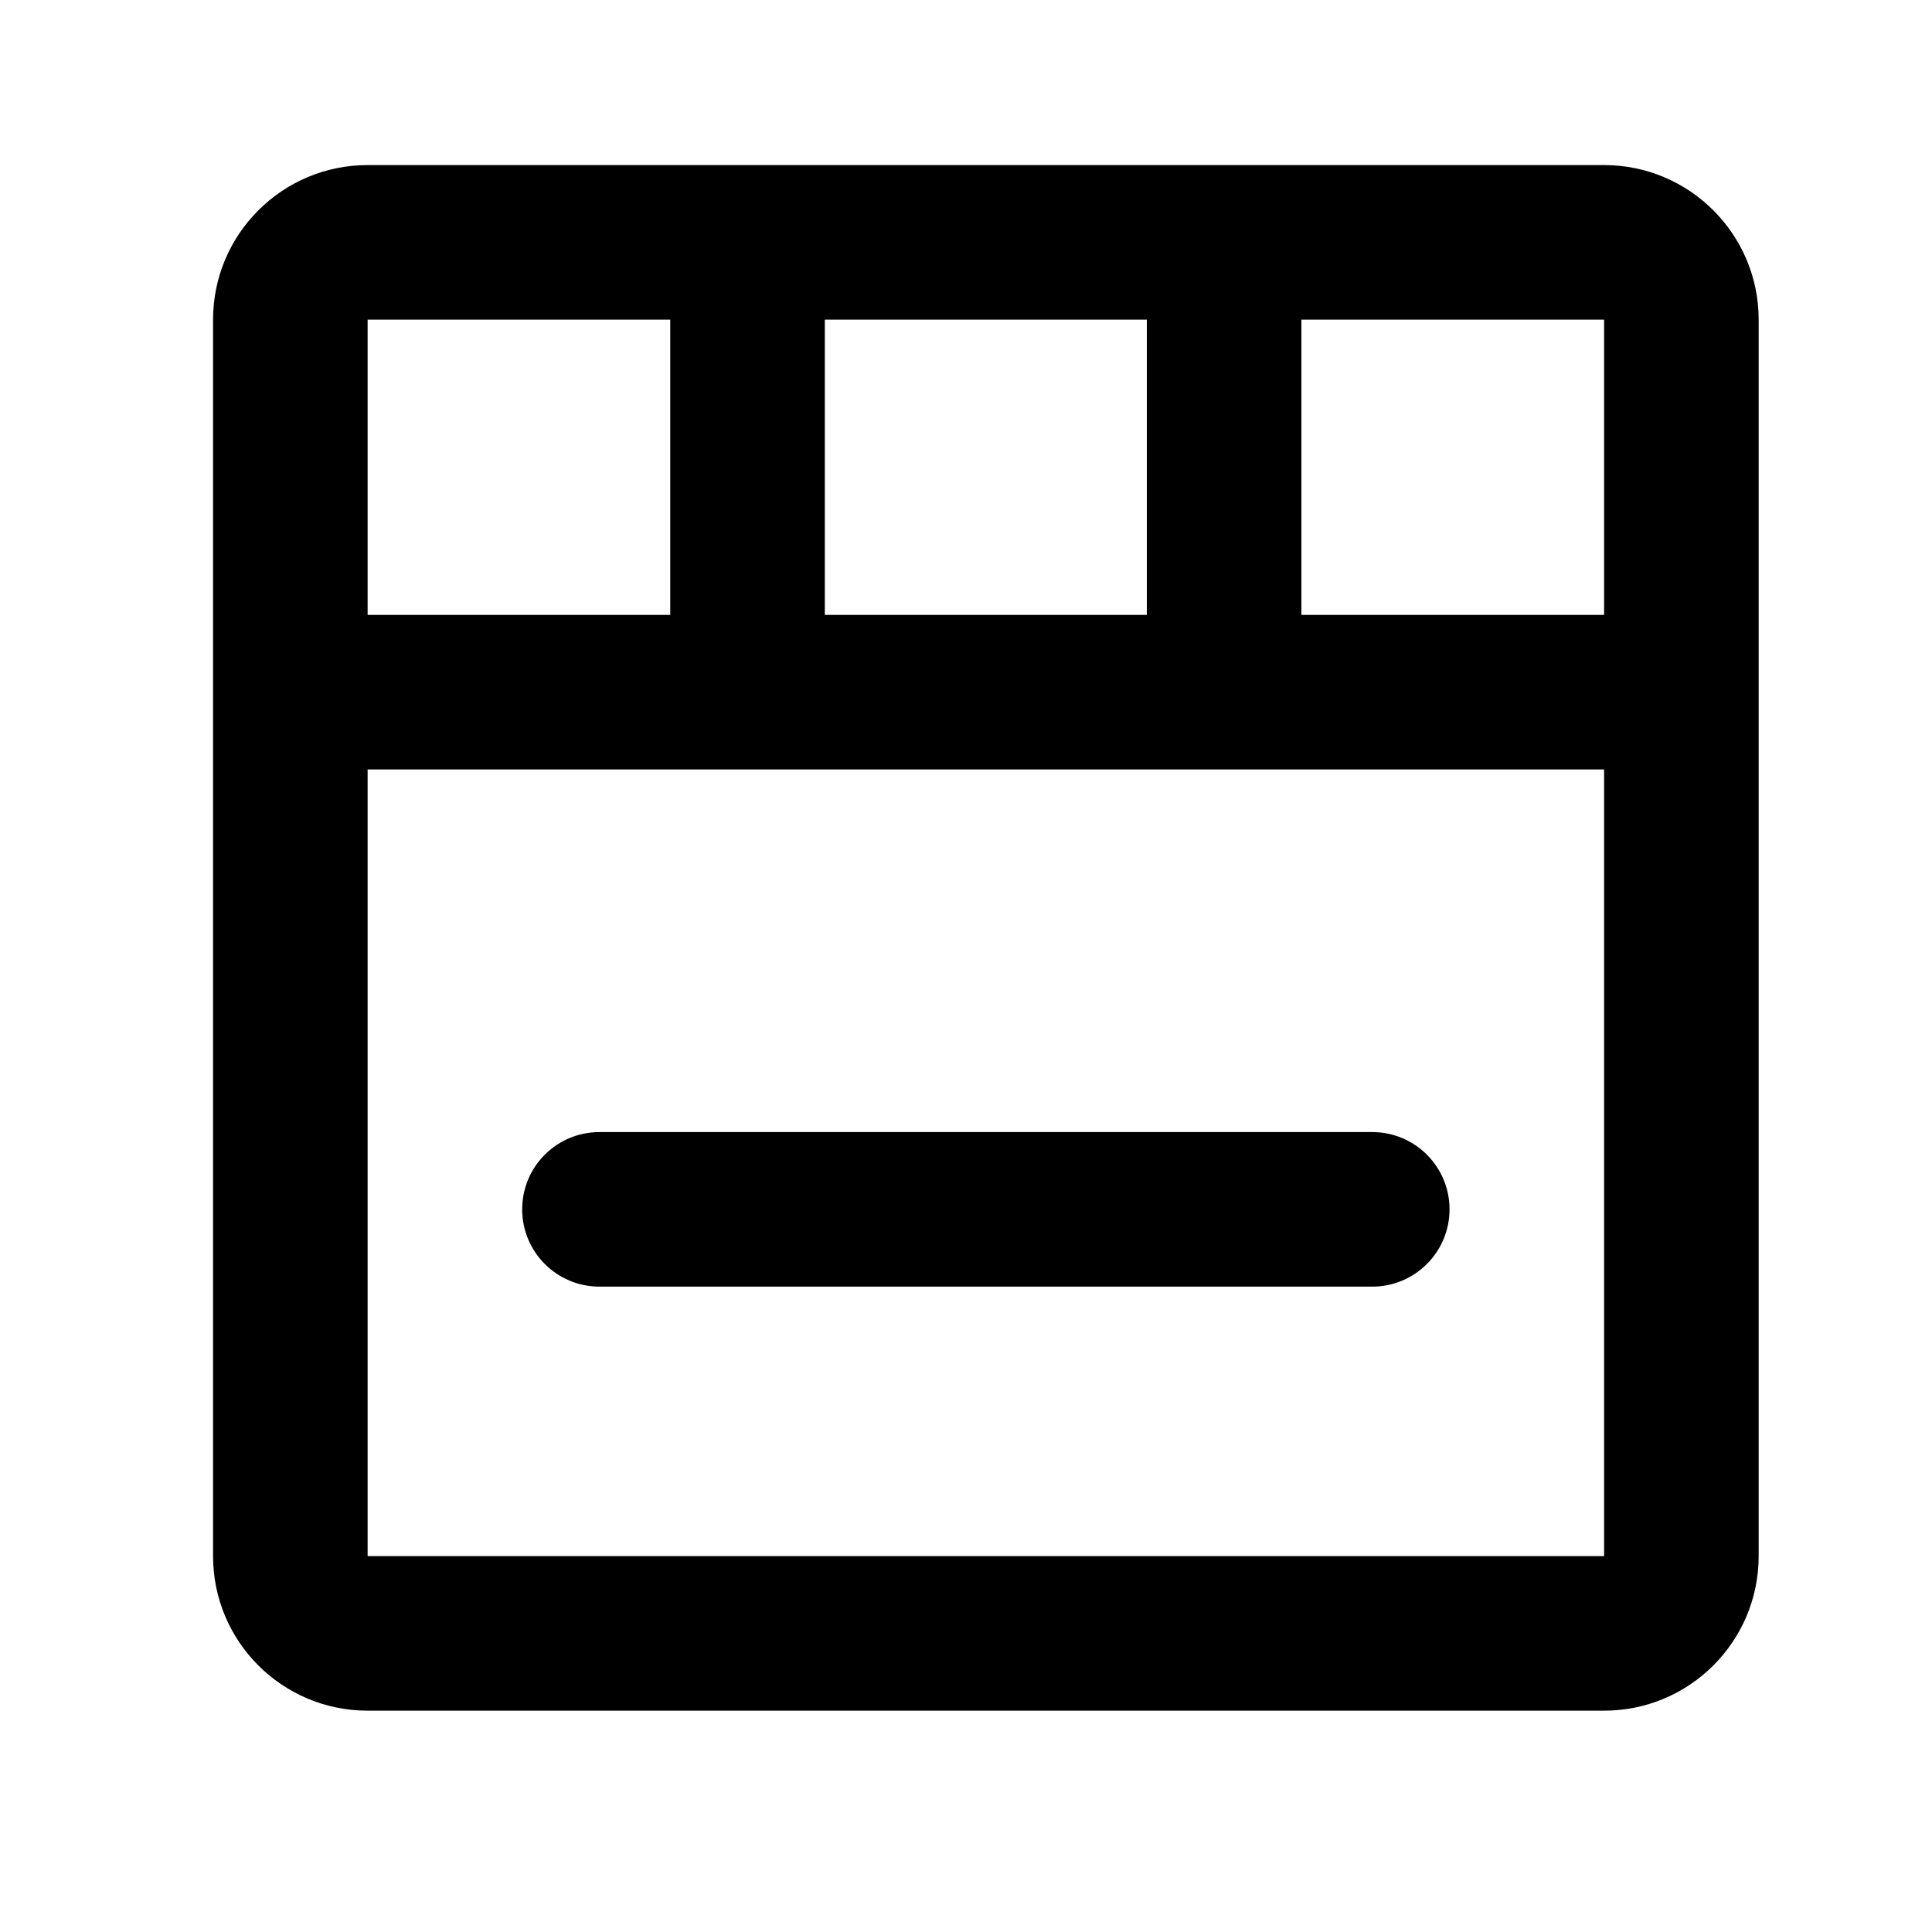 <svg width="25" height="25" viewBox="0 0 25 25" fill="none" xmlns="http://www.w3.org/2000/svg">
<mask id="mask0_331_1408" style="mask-type:alpha" maskUnits="userSpaceOnUse" x="0" y="0" width="25" height="25">
<rect x="0.757" y="0.136" width="24" height="24" fill="#DCDCDC"/>
</mask>
<g mask="url(#mask0_331_1408)">
<path d="M7.757 14.649C7.204 14.649 6.757 15.096 6.757 15.649C6.757 16.201 7.204 16.649 7.757 16.649H17.757C18.309 16.649 18.757 16.201 18.757 15.649C18.757 15.096 18.309 14.649 17.757 14.649H7.757Z" fill="black"/>
<path fill-rule="evenodd" clip-rule="evenodd" d="M4.757 2.136C3.652 2.136 2.757 3.032 2.757 4.136V20.136C2.757 21.241 3.652 22.136 4.757 22.136H20.757C21.861 22.136 22.757 21.241 22.757 20.136V4.136C22.757 3.032 21.861 2.136 20.757 2.136H4.757ZM14.84 4.136H10.673L10.673 7.957H14.84V4.136ZM16.84 4.136V7.957H20.757V4.136H16.84ZM4.757 4.136H8.673L8.673 7.957H4.757V4.136ZM4.757 20.136V9.957H20.757V20.136H4.757Z" fill="black"/>
</g>
</svg>
